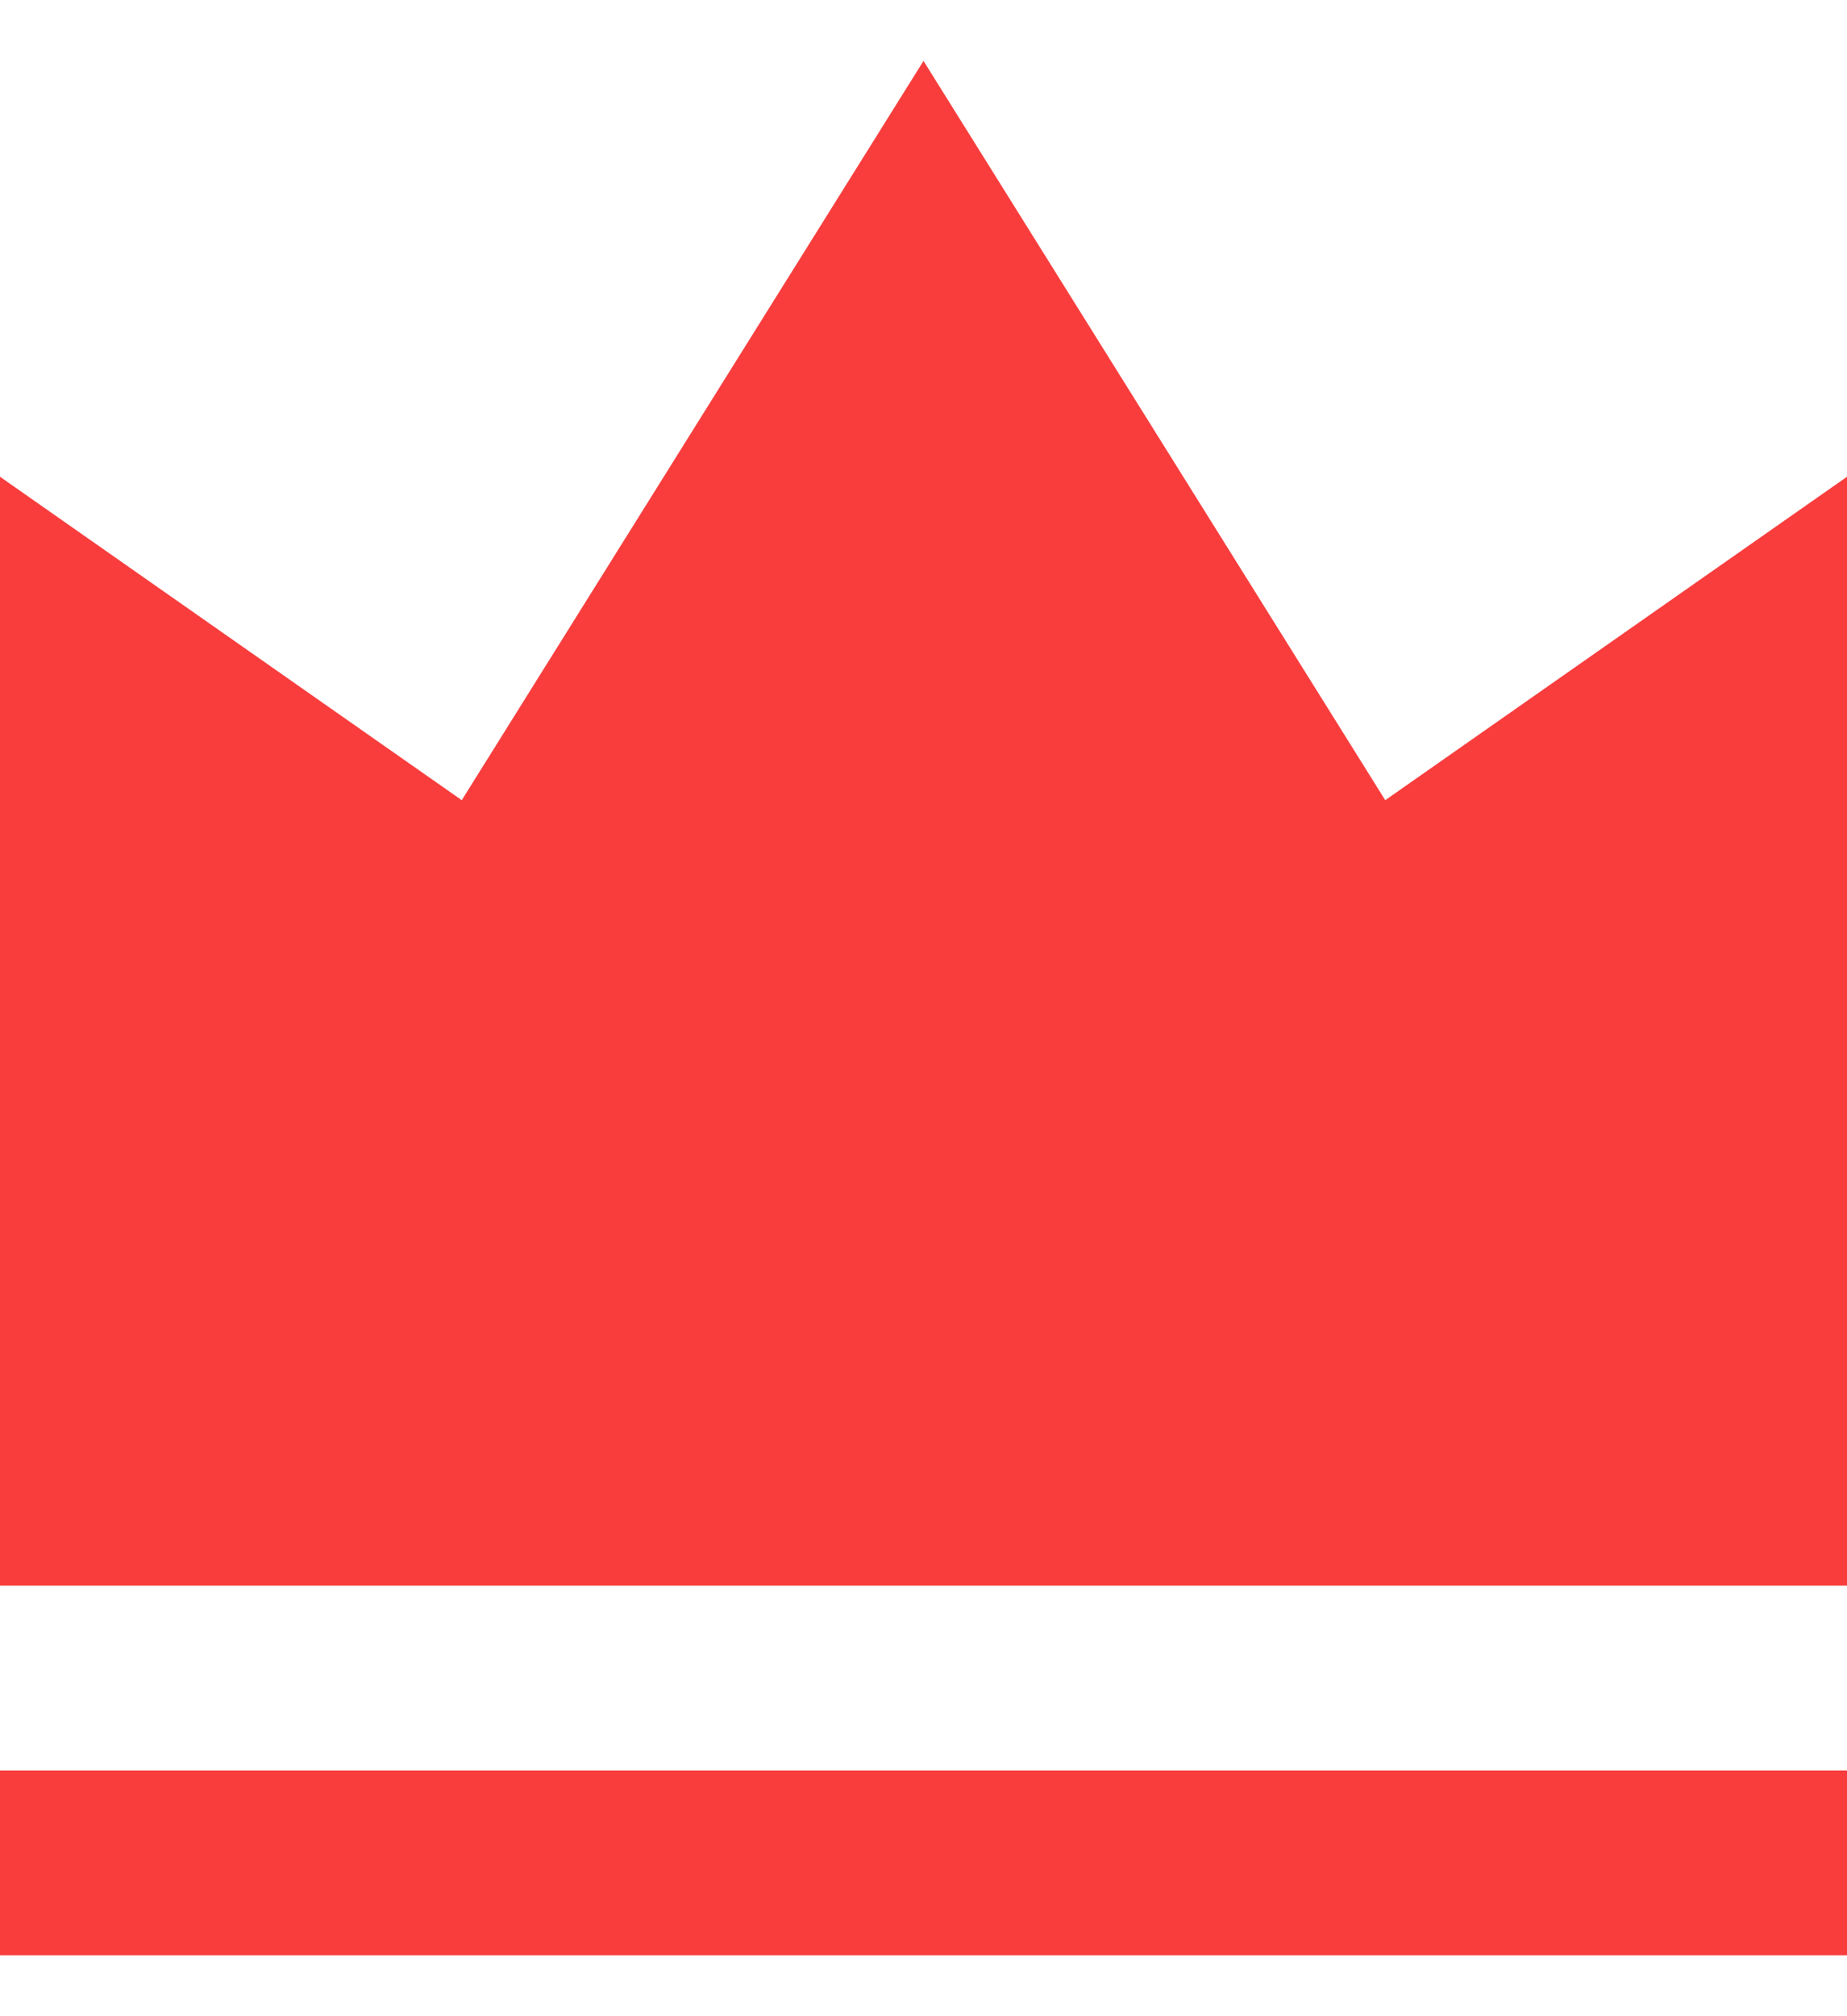 <svg width="22" height="24" viewBox="0 0 22 24" fill="none" xmlns="http://www.w3.org/2000/svg">
<path id="Vector" d="M0 21.075H22V23.275H0V21.075ZM0 5.675L5.5 9.525L11 0.725L16.5 9.525L22 5.675V18.875H0V5.675Z" fill="#F93D3D"/>
</svg>
